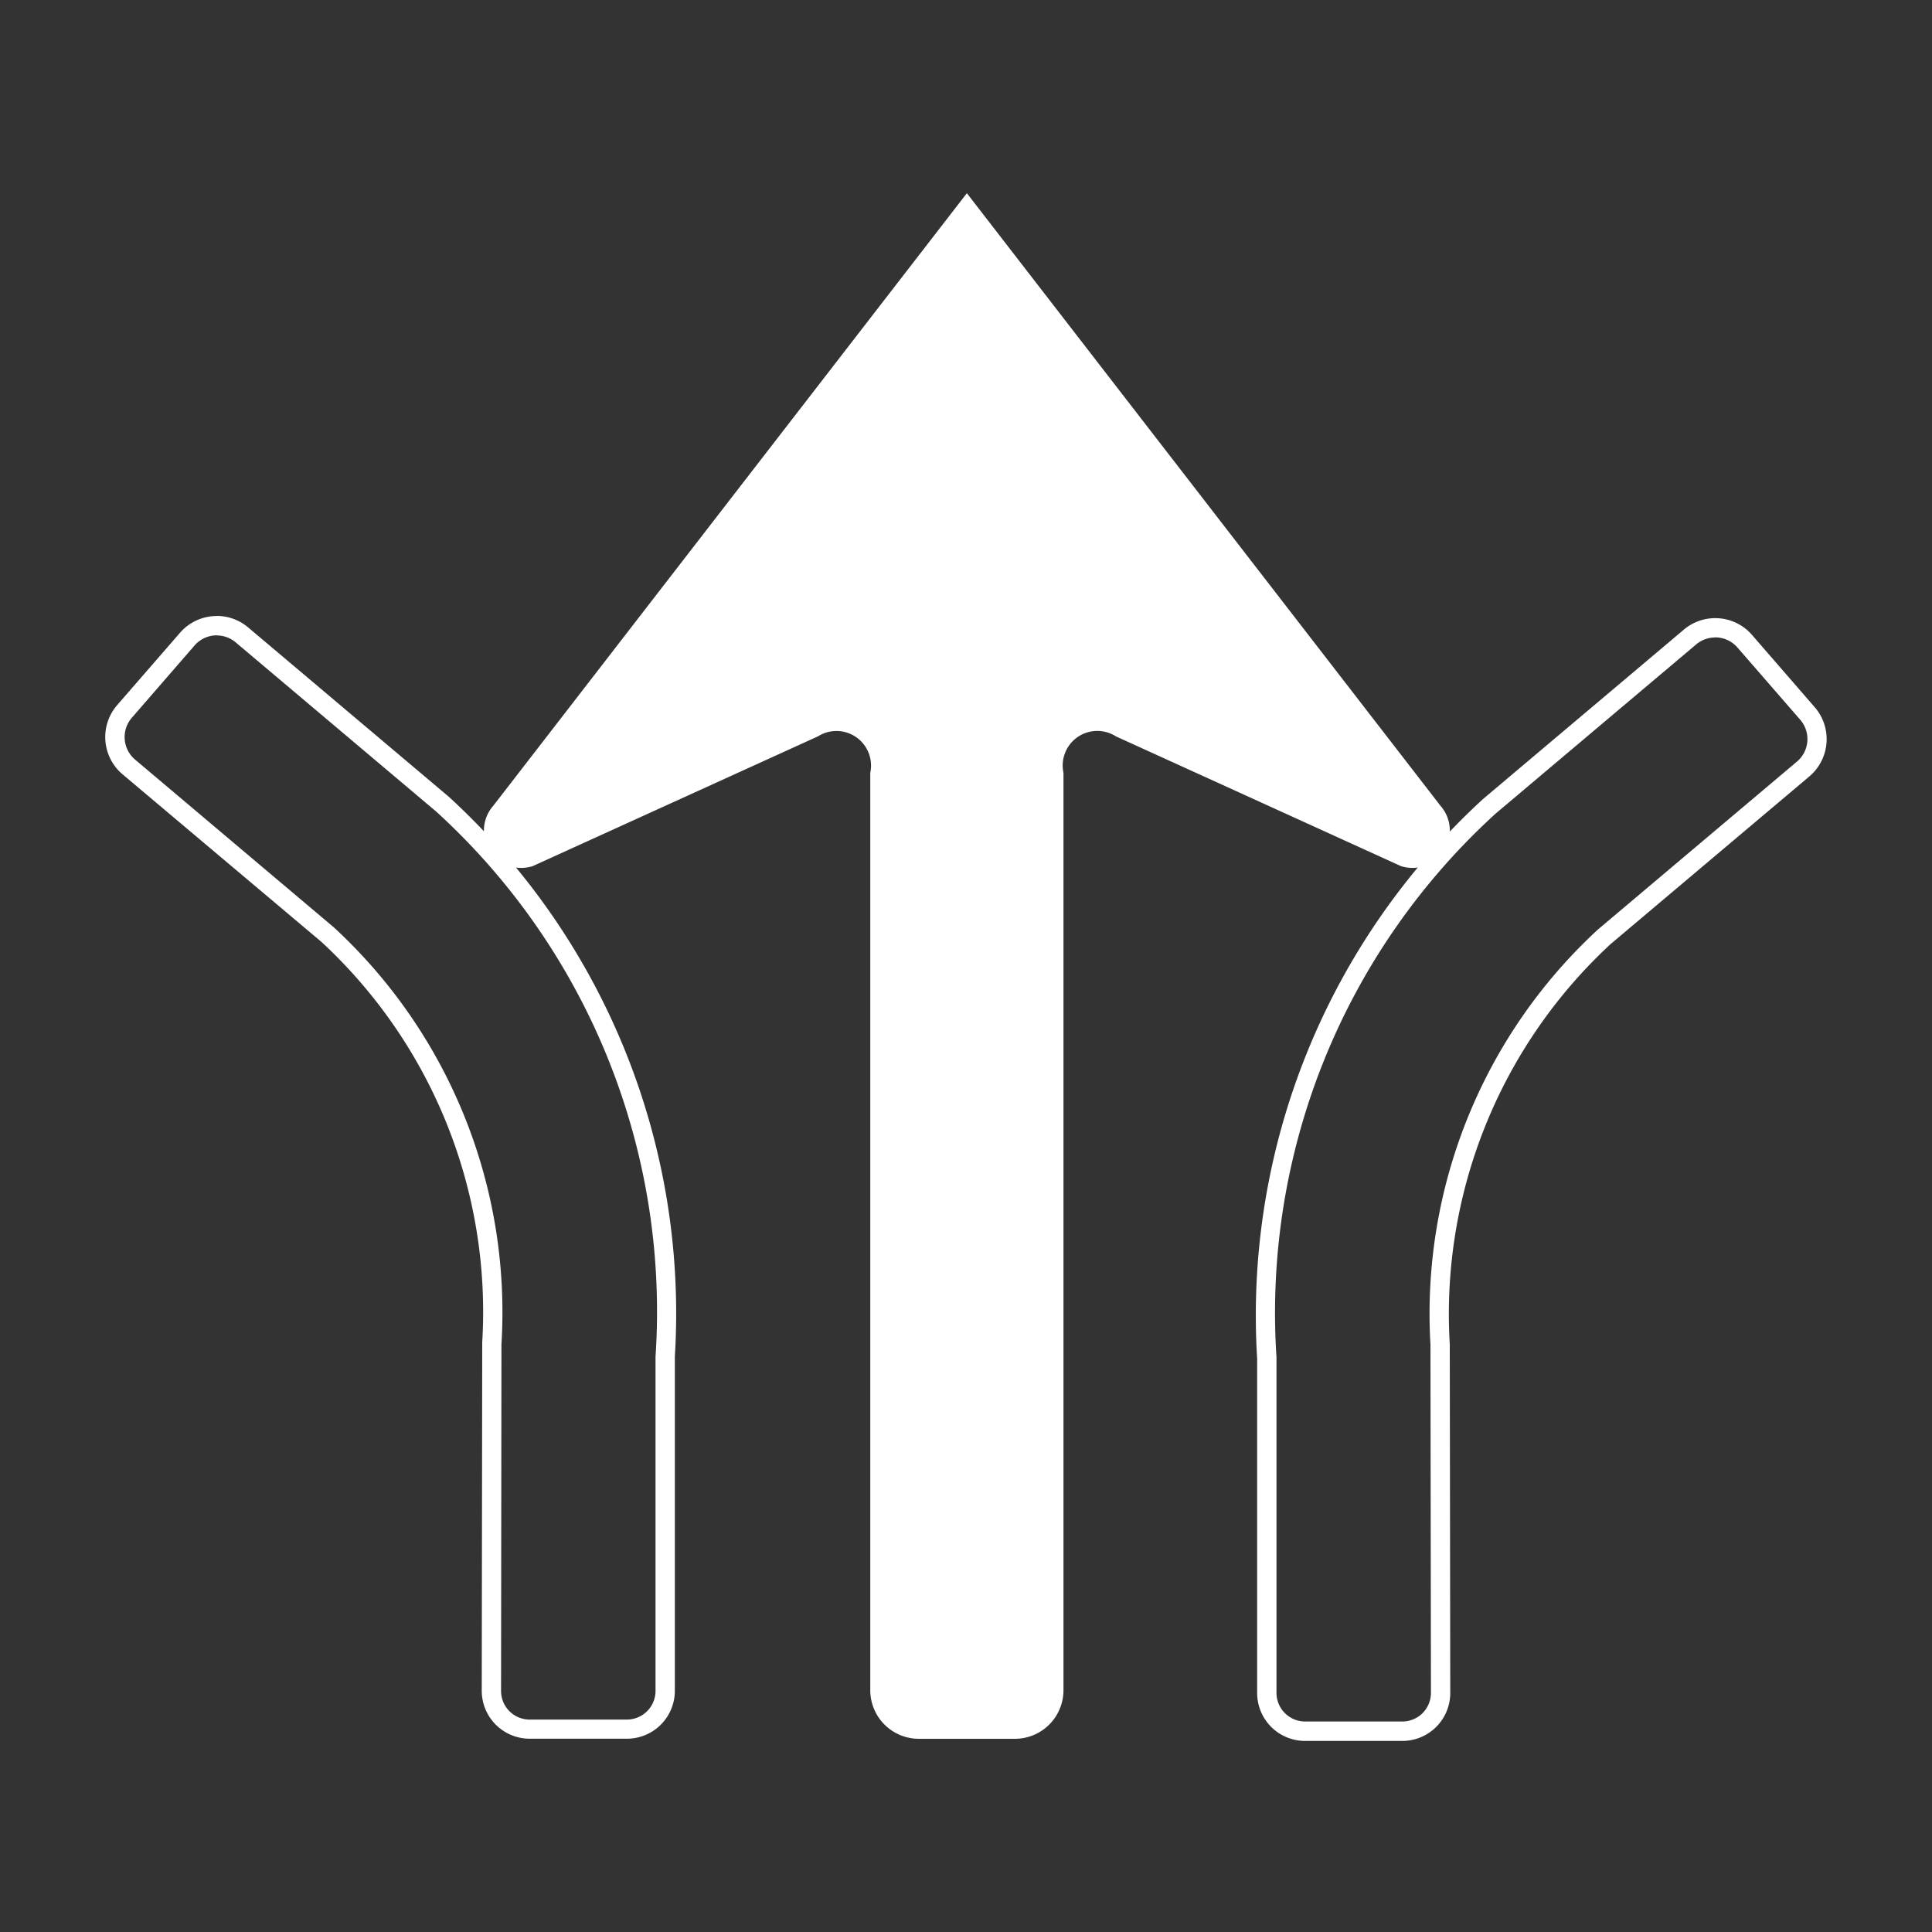 <svg data-name="WORKING ICONS" xmlns="http://www.w3.org/2000/svg" width="20" height="20"><rect width="100%" height="100%" fill="#333333" stroke="none"/><path fill="#fff" d="M17.756 6.598a.305.305 0 0 1 .23.105l.65.748a.305.305 0 0 1-.034.433l-2.06 1.738a5.409 5.409 0 0 0-1.734 4.295l.005 3.607a.296.296 0 0 1-.296.297H13.51a.297.297 0 0 1-.296-.296v-3.477a6.991 6.991 0 0 1 2.269-5.626L17.56 6.67a.305.305 0 0 1 .196-.071m0-.2a.503.503 0 0 0-.325.119L15.354 8.27a7.252 7.252 0 0 0-2.34 5.795v3.46a.496.496 0 0 0 .496.497h1.007a.496.496 0 0 0 .496-.497l-.005-3.608a5.218 5.218 0 0 1 1.665-4.144l2.058-1.736a.505.505 0 0 0 .055-.716l-.649-.748a.503.503 0 0 0-.381-.174Zm-15.512.179a.305.305 0 0 1 .196.072L4.514 8.4a7.002 7.002 0 0 1 2.272 5.644v3.46a.297.297 0 0 1-.296.297H5.483a.296.296 0 0 1-.296-.297l.004-3.588A5.42 5.42 0 0 0 3.456 9.6L1.398 7.863a.305.305 0 0 1-.033-.433l.649-.748a.305.305 0 0 1 .23-.105m0-.2a.503.503 0 0 0-.381.174l-.65.748a.505.505 0 0 0 .056.717L3.327 9.75a5.218 5.218 0 0 1 1.665 4.145l-.005 3.607a.496.496 0 0 0 .496.497H6.49a.496.496 0 0 0 .496-.496v-3.461a7.252 7.252 0 0 0-2.34-5.794L2.57 6.496a.503.503 0 0 0-.325-.12Zm12.669 1.966L10.009 2 5.105 8.343a.387.387 0 0 0 .41.623l2.952-1.343A.358.358 0 0 1 9.009 8v9.497a.503.503 0 0 0 .504.503h.993a.503.503 0 0 0 .503-.503V8a.358.358 0 0 1 .543-.377l2.951 1.343a.387.387 0 0 0 .41-.623Z"/></svg>